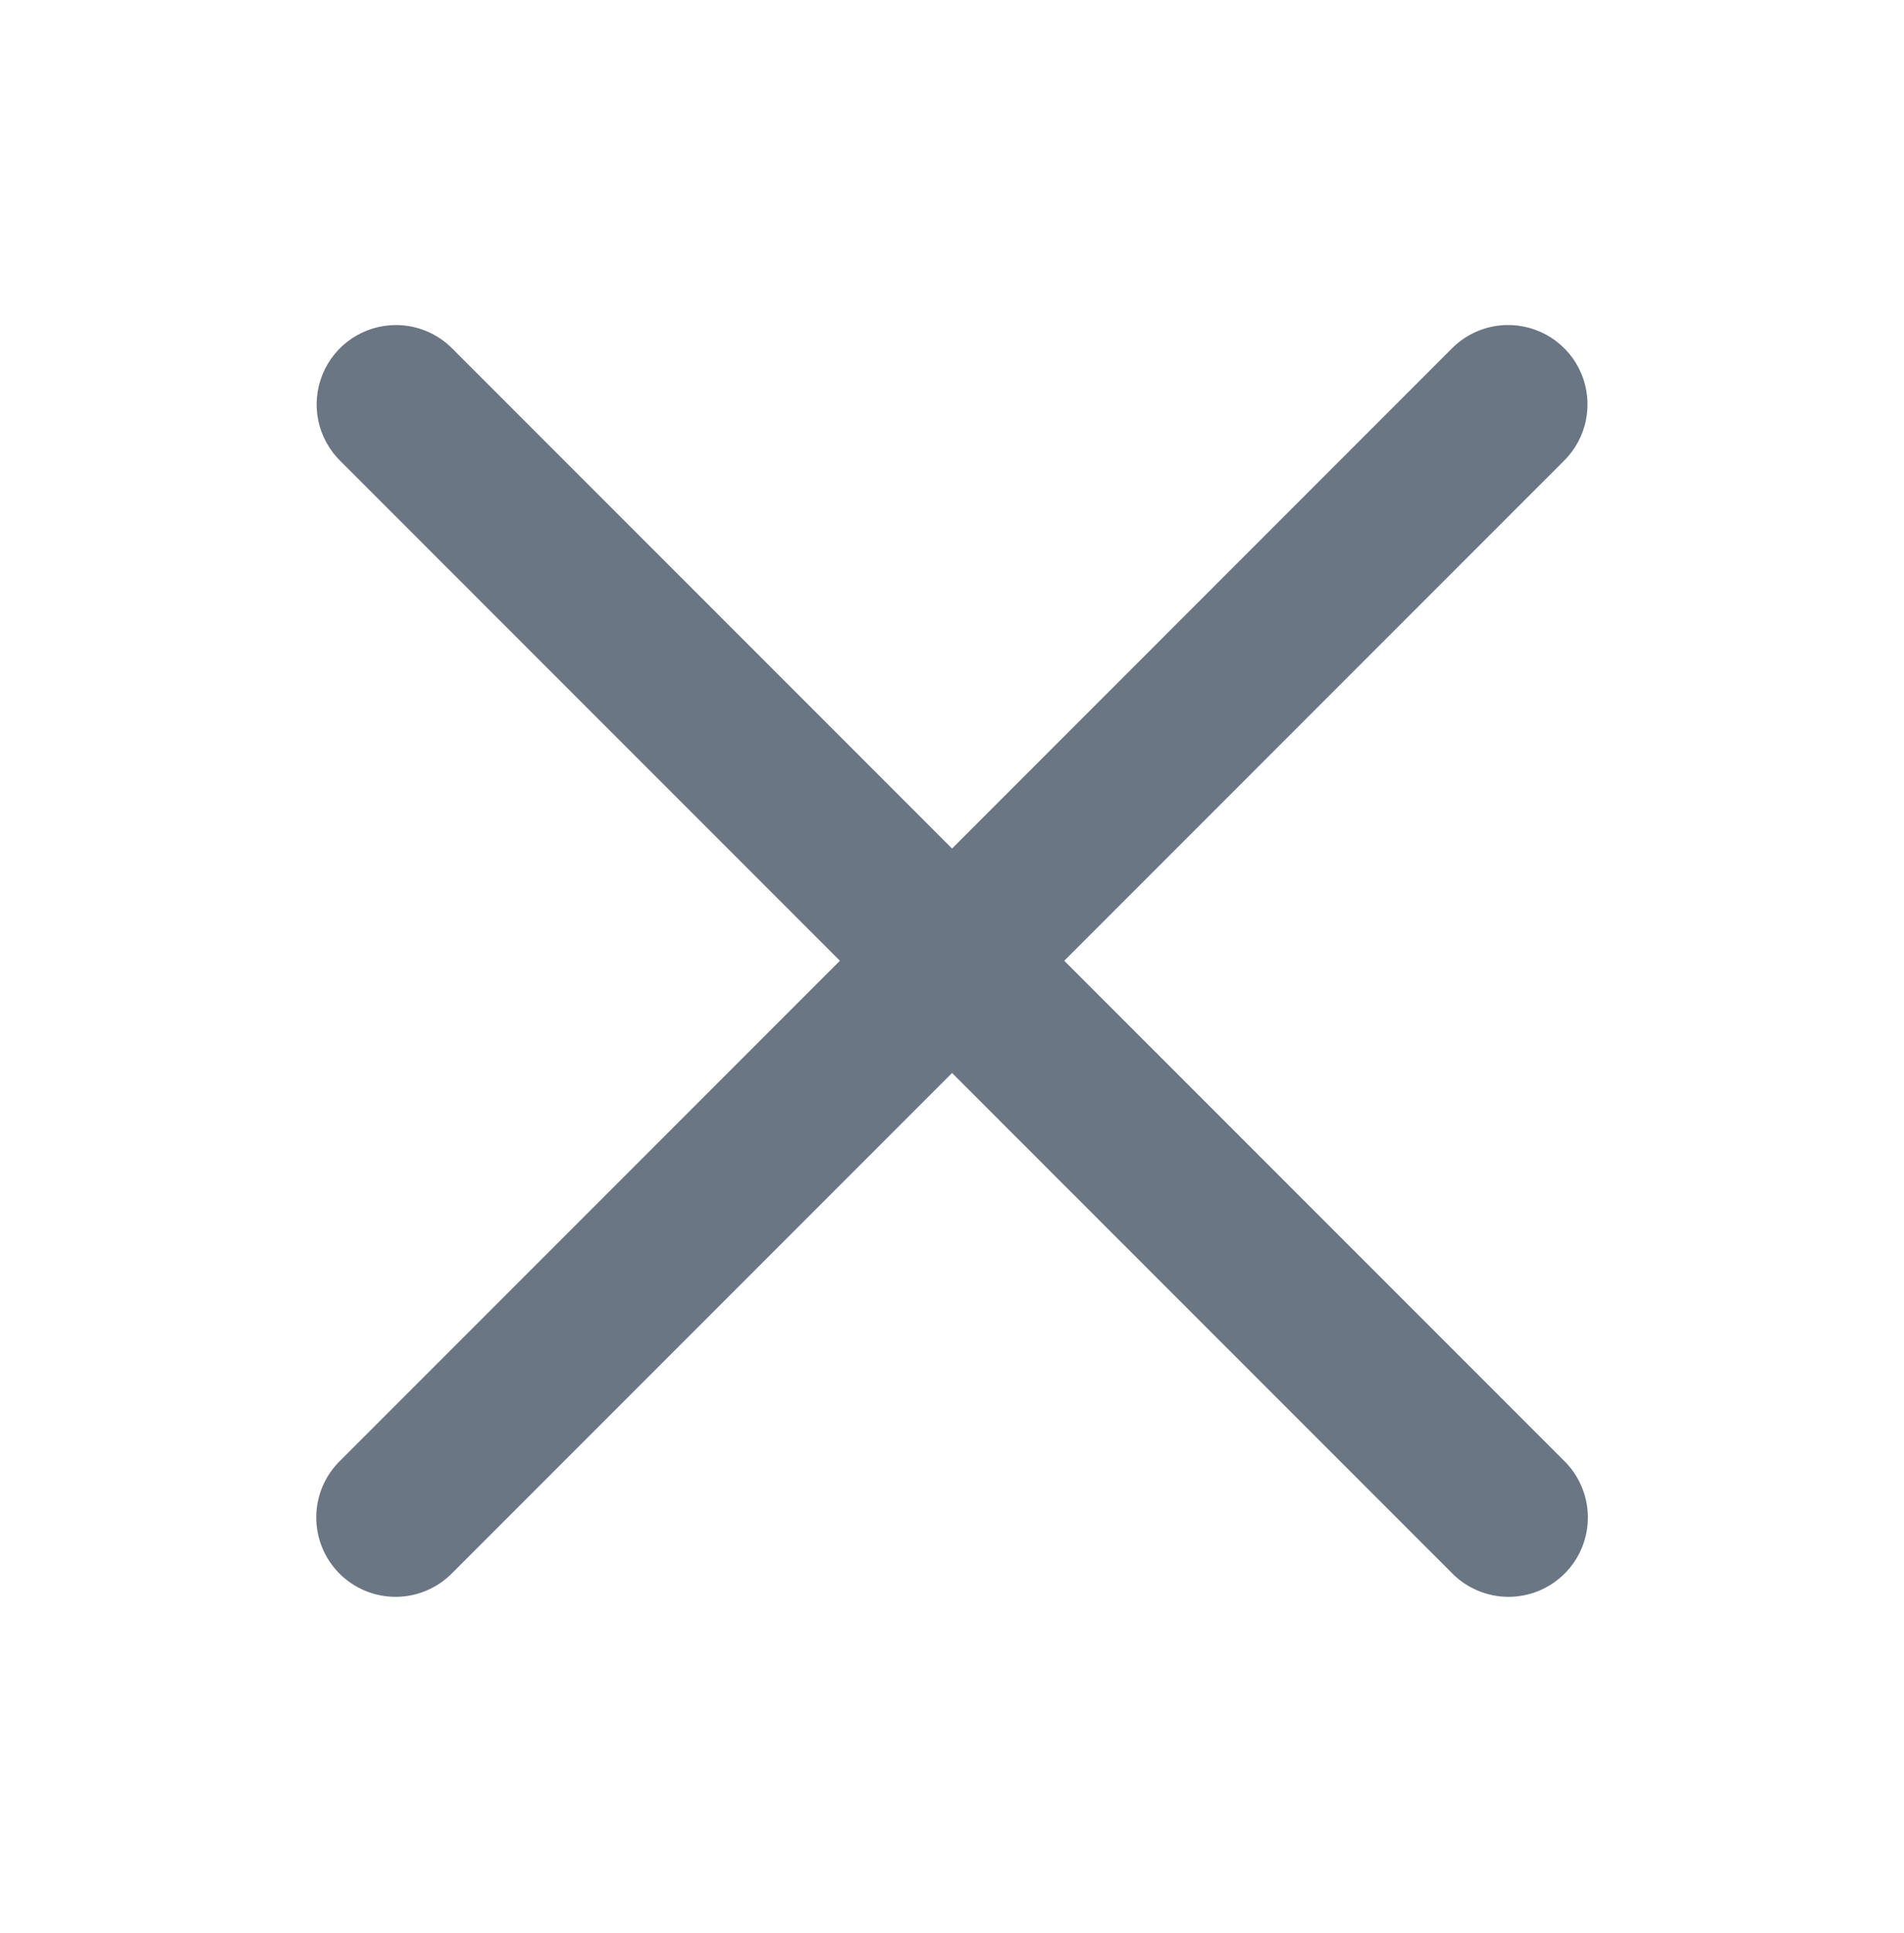 <svg width="68" height="69" viewBox="0 0 68 69" fill="none" xmlns="http://www.w3.org/2000/svg">
<path d="M14.141 11.604C13.578 11.604 13.027 11.772 12.559 12.087C12.092 12.402 11.729 12.849 11.517 13.371C11.304 13.893 11.253 14.467 11.368 15.019C11.484 15.57 11.762 16.075 12.166 16.468L29.996 34.298L12.166 52.128C11.894 52.389 11.677 52.702 11.527 53.048C11.377 53.394 11.298 53.766 11.295 54.143C11.291 54.52 11.362 54.894 11.505 55.243C11.647 55.592 11.858 55.909 12.124 56.176C12.391 56.442 12.708 56.653 13.057 56.796C13.406 56.938 13.78 57.01 14.157 57.006C14.534 57.002 14.906 56.923 15.252 56.773C15.598 56.624 15.911 56.407 16.172 56.135L34.002 38.305L51.832 56.135C52.093 56.407 52.406 56.624 52.752 56.773C53.098 56.923 53.471 57.002 53.847 57.006C54.224 57.01 54.598 56.938 54.947 56.796C55.296 56.653 55.613 56.442 55.88 56.176C56.147 55.909 56.357 55.592 56.5 55.243C56.642 54.894 56.714 54.52 56.71 54.143C56.706 53.766 56.627 53.394 56.477 53.048C56.328 52.702 56.111 52.389 55.839 52.128L38.009 34.298L55.839 16.468C56.248 16.07 56.528 15.558 56.641 14.998C56.754 14.438 56.696 13.858 56.473 13.332C56.251 12.806 55.874 12.36 55.394 12.051C54.913 11.743 54.351 11.587 53.78 11.604C53.044 11.626 52.345 11.933 51.832 12.461L34.002 30.292L16.172 12.461C15.908 12.19 15.592 11.974 15.243 11.827C14.895 11.68 14.52 11.604 14.141 11.604Z" fill="#6B7684"/>
</svg>
